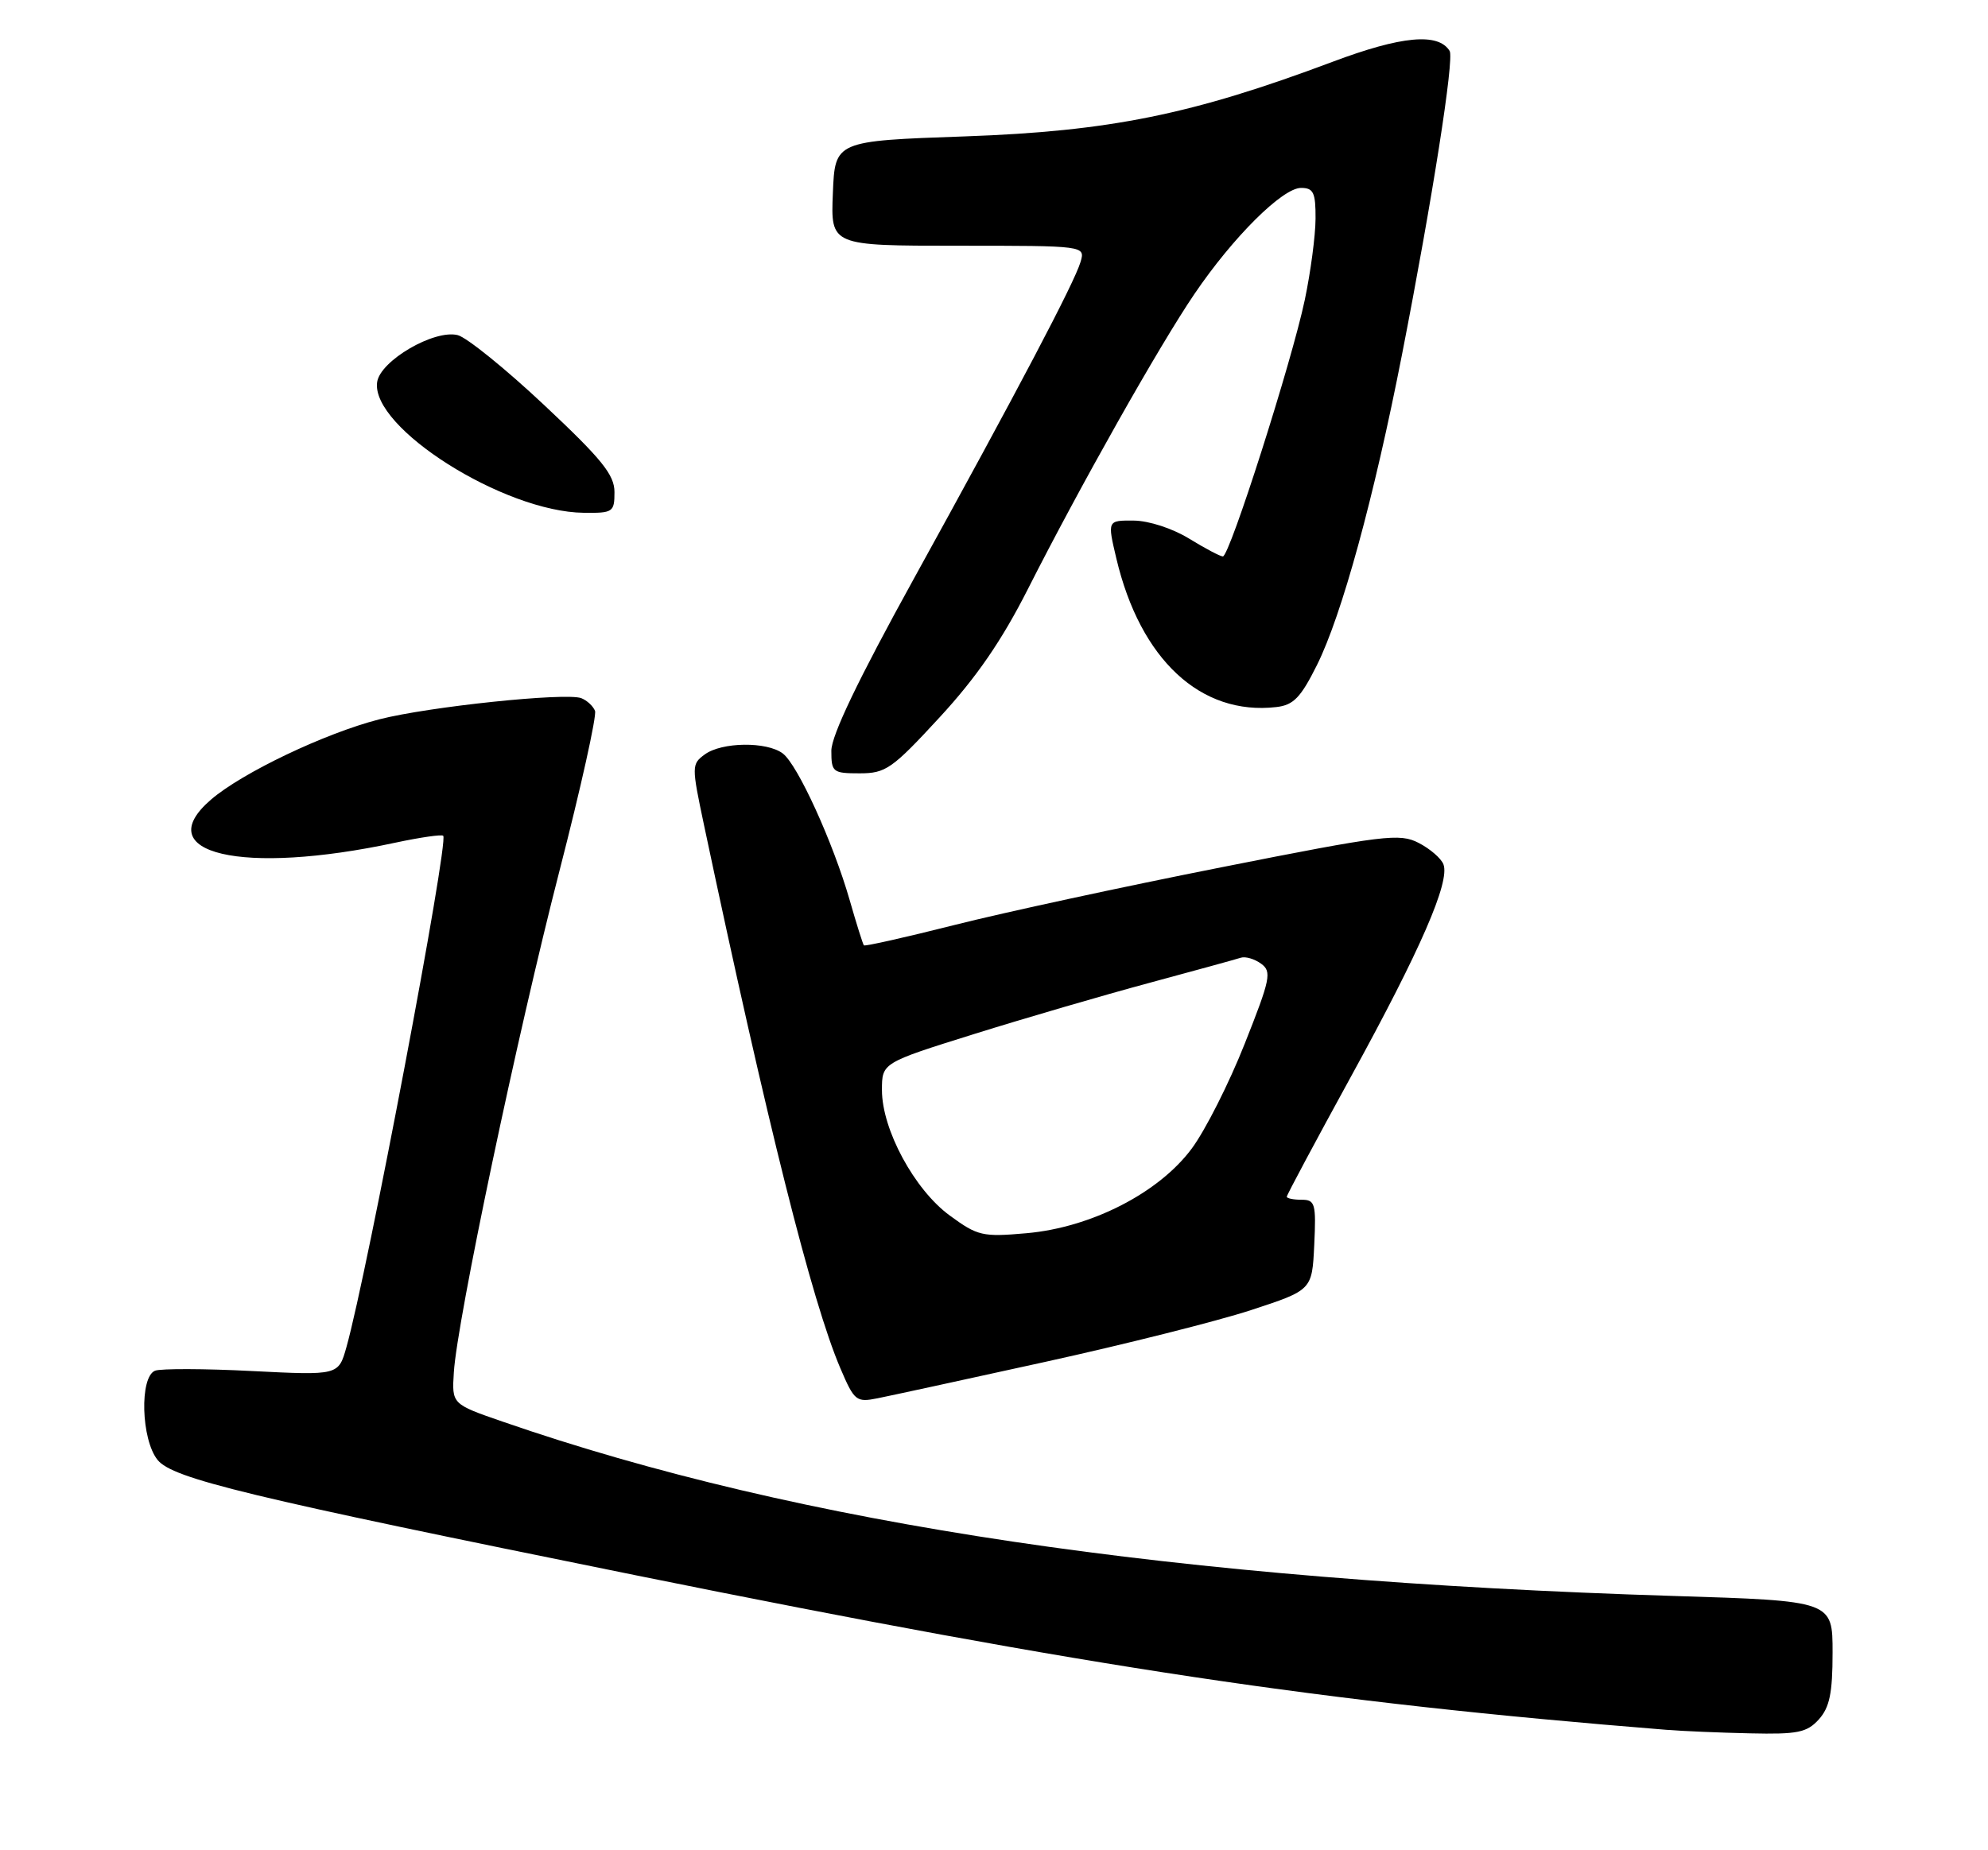 <?xml version="1.0" encoding="UTF-8" standalone="no"?>
<!DOCTYPE svg PUBLIC "-//W3C//DTD SVG 1.1//EN" "http://www.w3.org/Graphics/SVG/1.1/DTD/svg11.dtd" >
<svg xmlns="http://www.w3.org/2000/svg" xmlns:xlink="http://www.w3.org/1999/xlink" version="1.1" viewBox="0 0 275 256">
 <g >
 <path fill="currentColor"
d=" M 251.60 237.90 C 253.09 236.24 253.50 234.27 253.50 228.65 C 253.50 221.50 253.50 221.50 231.50 220.82 C 162.58 218.68 110.65 210.95 69.50 196.69 C 62.50 194.27 62.50 194.27 62.78 189.88 C 63.22 182.74 71.57 143.10 77.38 120.54 C 80.35 109.01 82.56 99.03 82.31 98.36 C 82.05 97.70 81.20 96.91 80.41 96.60 C 78.28 95.79 59.30 97.77 52.46 99.53 C 44.92 101.47 33.50 106.92 29.18 110.64 C 20.50 118.12 33.48 121.15 54.71 116.59 C 58.13 115.86 61.10 115.43 61.31 115.64 C 62.11 116.44 50.80 176.17 47.92 186.40 C 46.82 190.30 46.82 190.30 34.87 189.70 C 28.30 189.36 22.26 189.35 21.46 189.65 C 19.28 190.49 19.52 199.19 21.80 202.00 C 23.90 204.59 34.26 207.09 88.00 217.97 C 151.42 230.81 182.75 235.51 230.50 239.34 C 232.70 239.52 237.92 239.74 242.10 239.83 C 248.67 239.98 249.95 239.72 251.60 237.90 Z  M 144.55 188.44 C 155.57 186.02 168.40 182.79 173.05 181.27 C 181.50 178.50 181.50 178.50 181.80 172.25 C 182.07 166.52 181.92 166.00 180.05 166.00 C 178.92 166.00 178.00 165.81 178.00 165.58 C 178.00 165.34 182.03 157.81 186.95 148.83 C 196.51 131.40 200.60 122.00 199.67 119.59 C 199.36 118.77 197.82 117.44 196.25 116.63 C 193.62 115.27 191.53 115.52 168.95 120.00 C 155.50 122.66 138.93 126.24 132.13 127.96 C 125.32 129.68 119.64 130.96 119.50 130.80 C 119.36 130.63 118.47 127.81 117.53 124.52 C 115.23 116.53 110.34 105.80 108.28 104.25 C 106.07 102.58 99.85 102.66 97.50 104.38 C 95.66 105.72 95.66 105.99 97.38 114.13 C 106.12 155.44 112.30 180.07 116.24 189.30 C 118.18 193.85 118.45 194.06 121.39 193.47 C 123.10 193.13 133.52 190.87 144.55 188.44 Z  M 129.98 99.25 C 135.08 93.72 138.58 88.63 142.19 81.50 C 149.37 67.32 160.39 47.78 165.23 40.67 C 170.56 32.81 177.41 26.00 179.97 26.00 C 181.69 26.00 182.00 26.64 181.98 30.25 C 181.97 32.59 181.30 37.65 180.49 41.50 C 178.70 50.01 170.09 77.00 169.16 76.99 C 168.80 76.99 166.70 75.88 164.50 74.53 C 162.21 73.12 158.93 72.05 156.84 72.03 C 153.18 72.00 153.18 72.00 154.42 77.25 C 157.73 91.26 166.10 99.04 176.56 97.83 C 178.93 97.56 179.93 96.52 182.17 92.03 C 185.62 85.11 190.06 68.89 193.95 49.00 C 198.13 27.60 201.19 8.11 200.53 7.05 C 198.95 4.49 193.86 4.97 184.31 8.56 C 164.90 15.85 153.51 18.16 133.50 18.87 C 115.50 19.50 115.50 19.50 115.21 26.75 C 114.91 34.00 114.91 34.00 132.52 34.00 C 150.13 34.00 150.13 34.00 149.47 36.25 C 148.62 39.12 140.77 54.04 126.38 80.13 C 118.71 94.04 115.00 101.77 115.00 103.88 C 115.00 106.84 115.20 107.00 118.92 107.00 C 122.53 107.00 123.41 106.38 129.98 99.25 Z  M 85.00 68.09 C 85.00 65.69 83.26 63.54 75.28 56.05 C 69.94 51.03 64.55 46.68 63.32 46.37 C 60.07 45.55 52.59 49.91 52.17 52.87 C 51.27 59.17 69.70 70.83 80.75 70.95 C 84.79 71.00 85.00 70.86 85.00 68.09 Z  M 131.39 168.19 C 126.50 164.62 122.00 156.30 122.00 150.83 C 122.00 147.06 122.00 147.06 134.75 143.07 C 141.76 140.88 152.68 137.69 159.00 135.99 C 165.32 134.28 171.02 132.72 171.65 132.51 C 172.29 132.31 173.55 132.68 174.45 133.34 C 175.95 134.43 175.74 135.45 172.17 144.44 C 170.02 149.88 166.73 156.39 164.86 158.91 C 160.32 165.04 150.97 169.84 142.00 170.63 C 135.91 171.17 135.24 171.01 131.39 168.19 Z "/>
</g>
</svg>